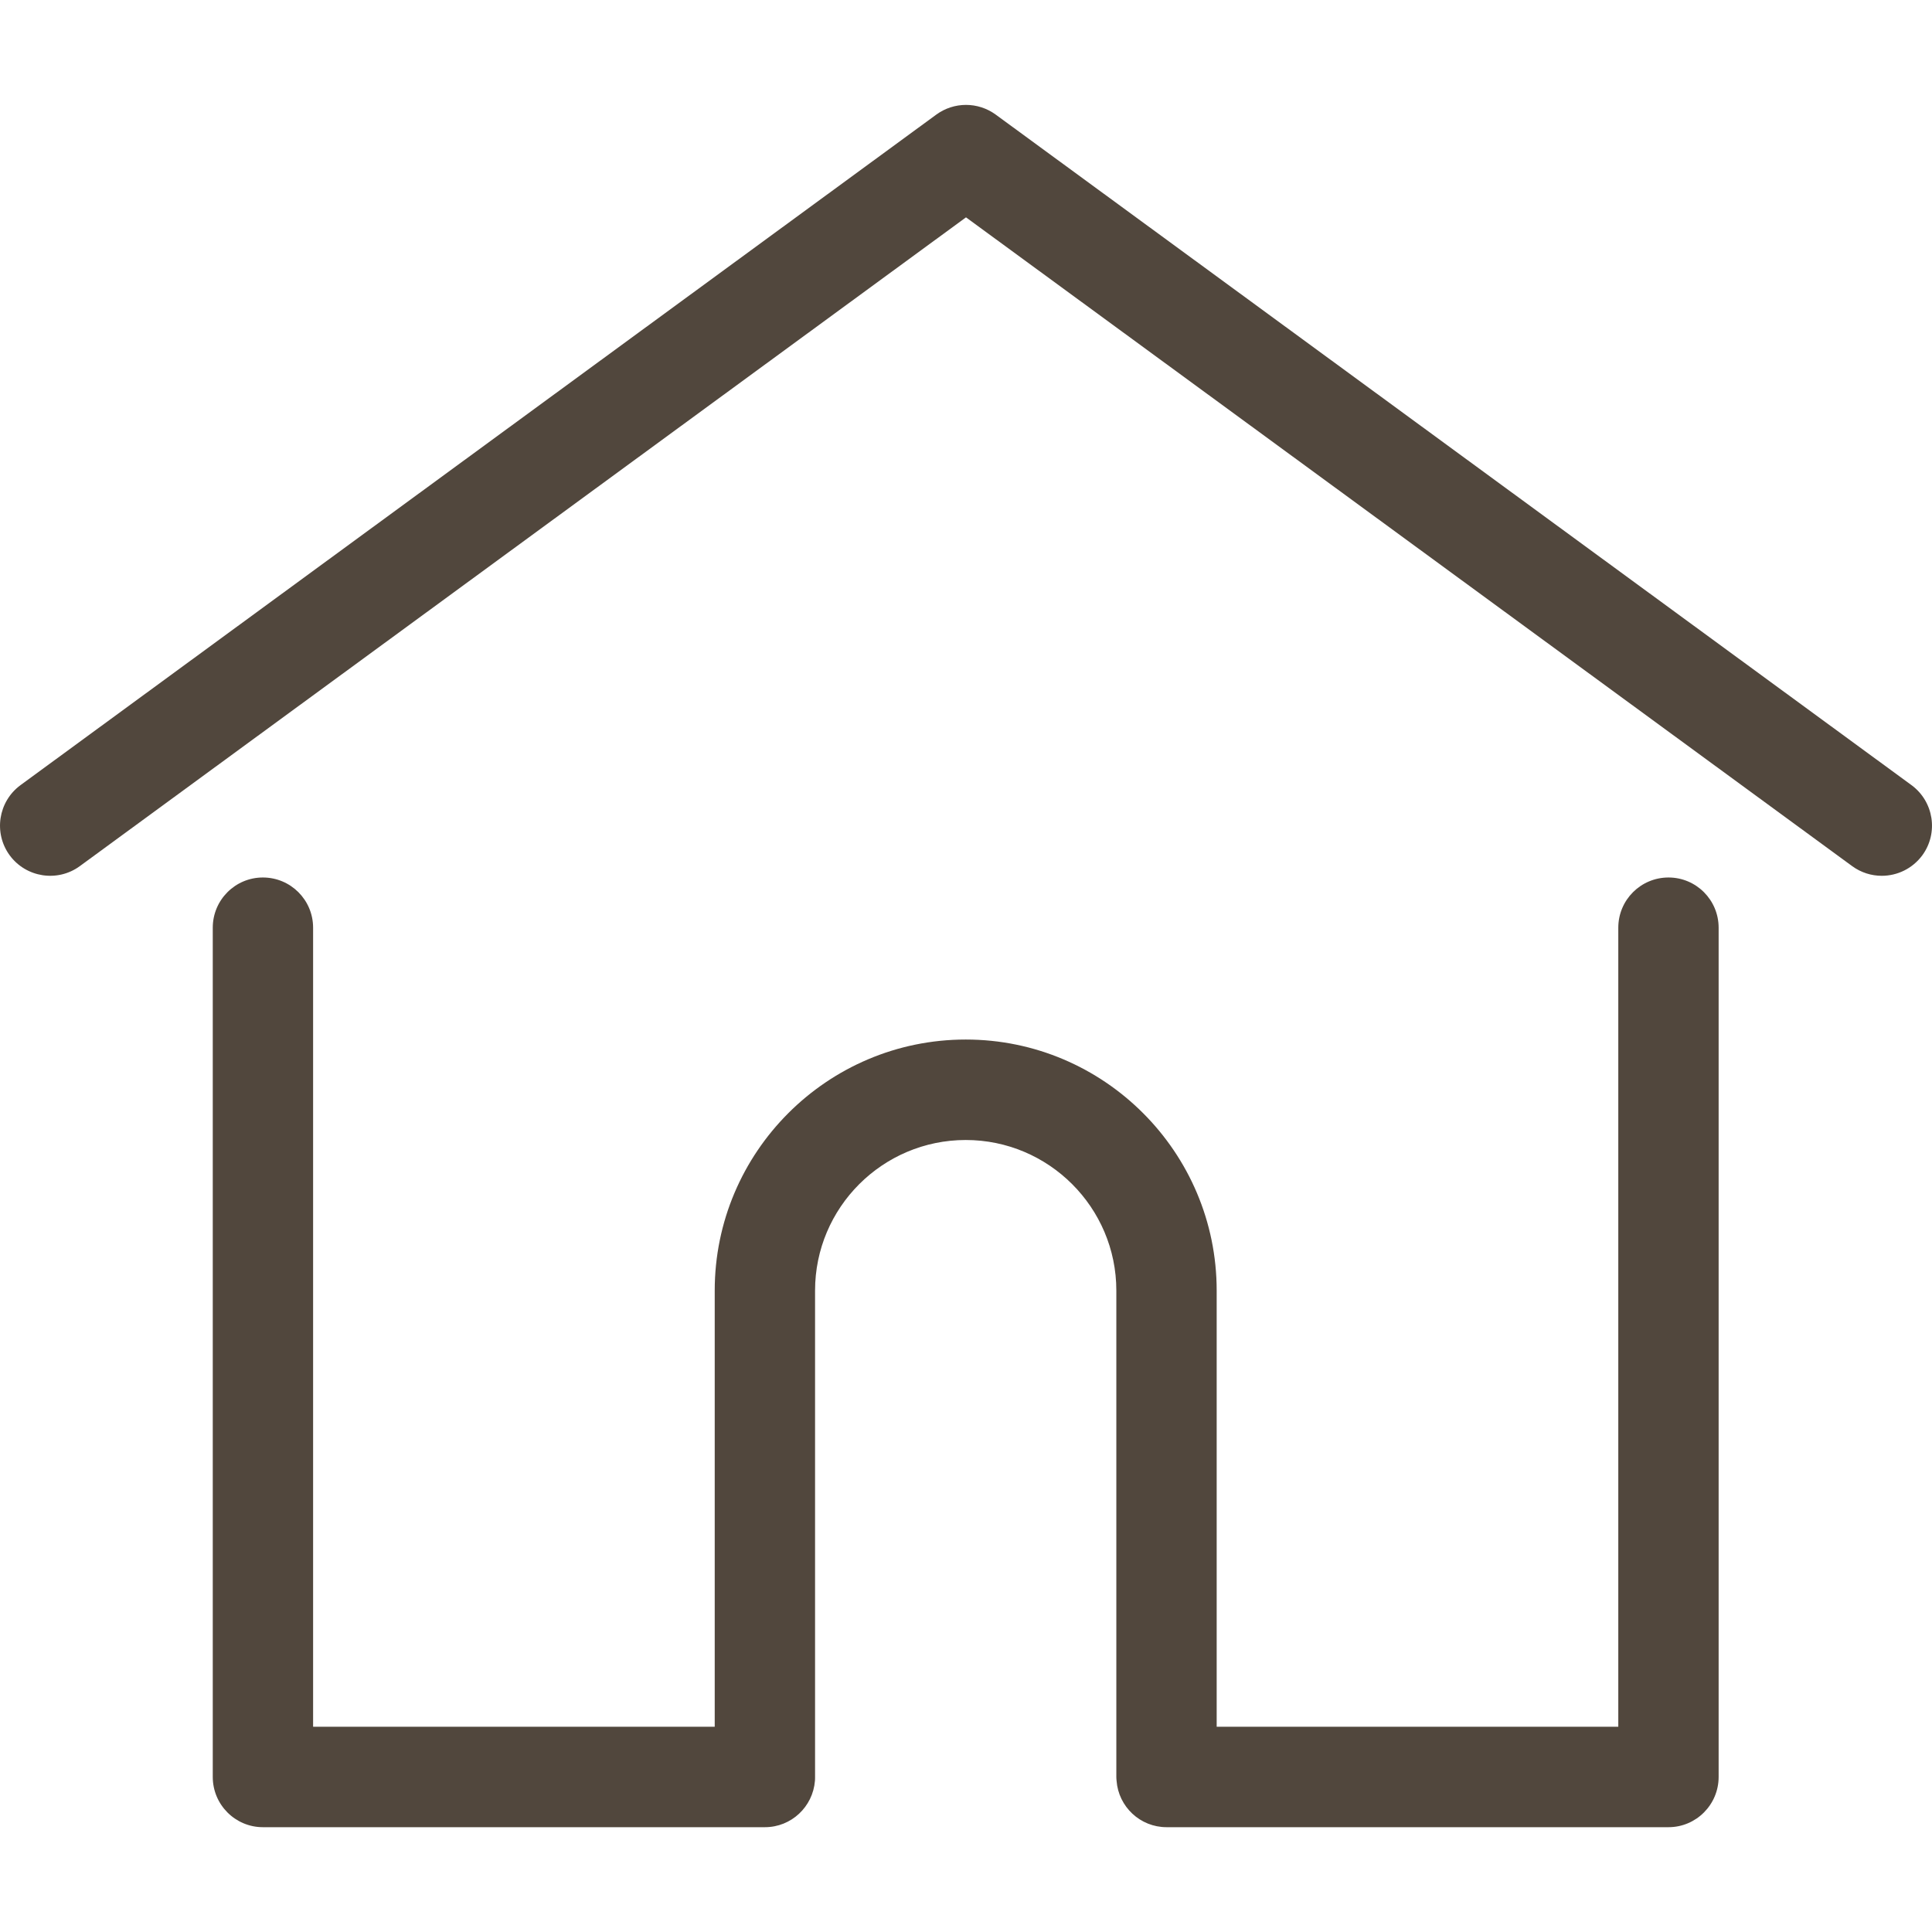 <svg width="16" height="16" viewBox="0 0 16 16" fill="none" xmlns="http://www.w3.org/2000/svg">
<g clip-path="url(#clip0)">
<path d="M15.83 6.502L8.246 0.949C8.099 0.842 7.901 0.842 7.754 0.949L0.17 6.502C-0.015 6.638 -0.055 6.898 0.08 7.083C0.216 7.268 0.476 7.308 0.661 7.173L8 1.8L15.339 7.173C15.413 7.227 15.499 7.253 15.584 7.253C15.712 7.253 15.838 7.194 15.92 7.083C16.055 6.898 16.015 6.638 15.83 6.502Z" fill="#51473D"/>
<path d="M13.818 7.267C13.588 7.267 13.402 7.453 13.402 7.683V14.3H10.076V10.688C10.076 9.542 9.144 8.609 7.998 8.609C6.851 8.609 5.919 9.542 5.919 10.688V14.3H2.593V7.683C2.593 7.453 2.407 7.267 2.177 7.267C1.948 7.267 1.762 7.453 1.762 7.683V14.716C1.762 14.945 1.948 15.132 2.177 15.132H6.335C6.553 15.132 6.732 14.963 6.749 14.748C6.75 14.738 6.75 14.728 6.75 14.716V10.688C6.75 10 7.31 9.441 7.998 9.441C8.685 9.441 9.245 10 9.245 10.688V14.716C9.245 14.728 9.246 14.738 9.247 14.748C9.263 14.962 9.442 15.132 9.661 15.132H13.818C14.047 15.132 14.233 14.945 14.233 14.716V7.683C14.233 7.453 14.047 7.267 13.818 7.267Z" fill="#51473D"/>
</g>
<defs>
<clipPath id="clip0">
<rect width="16" height="16" fill="white"/>
</clipPath>
</defs>
</svg>

